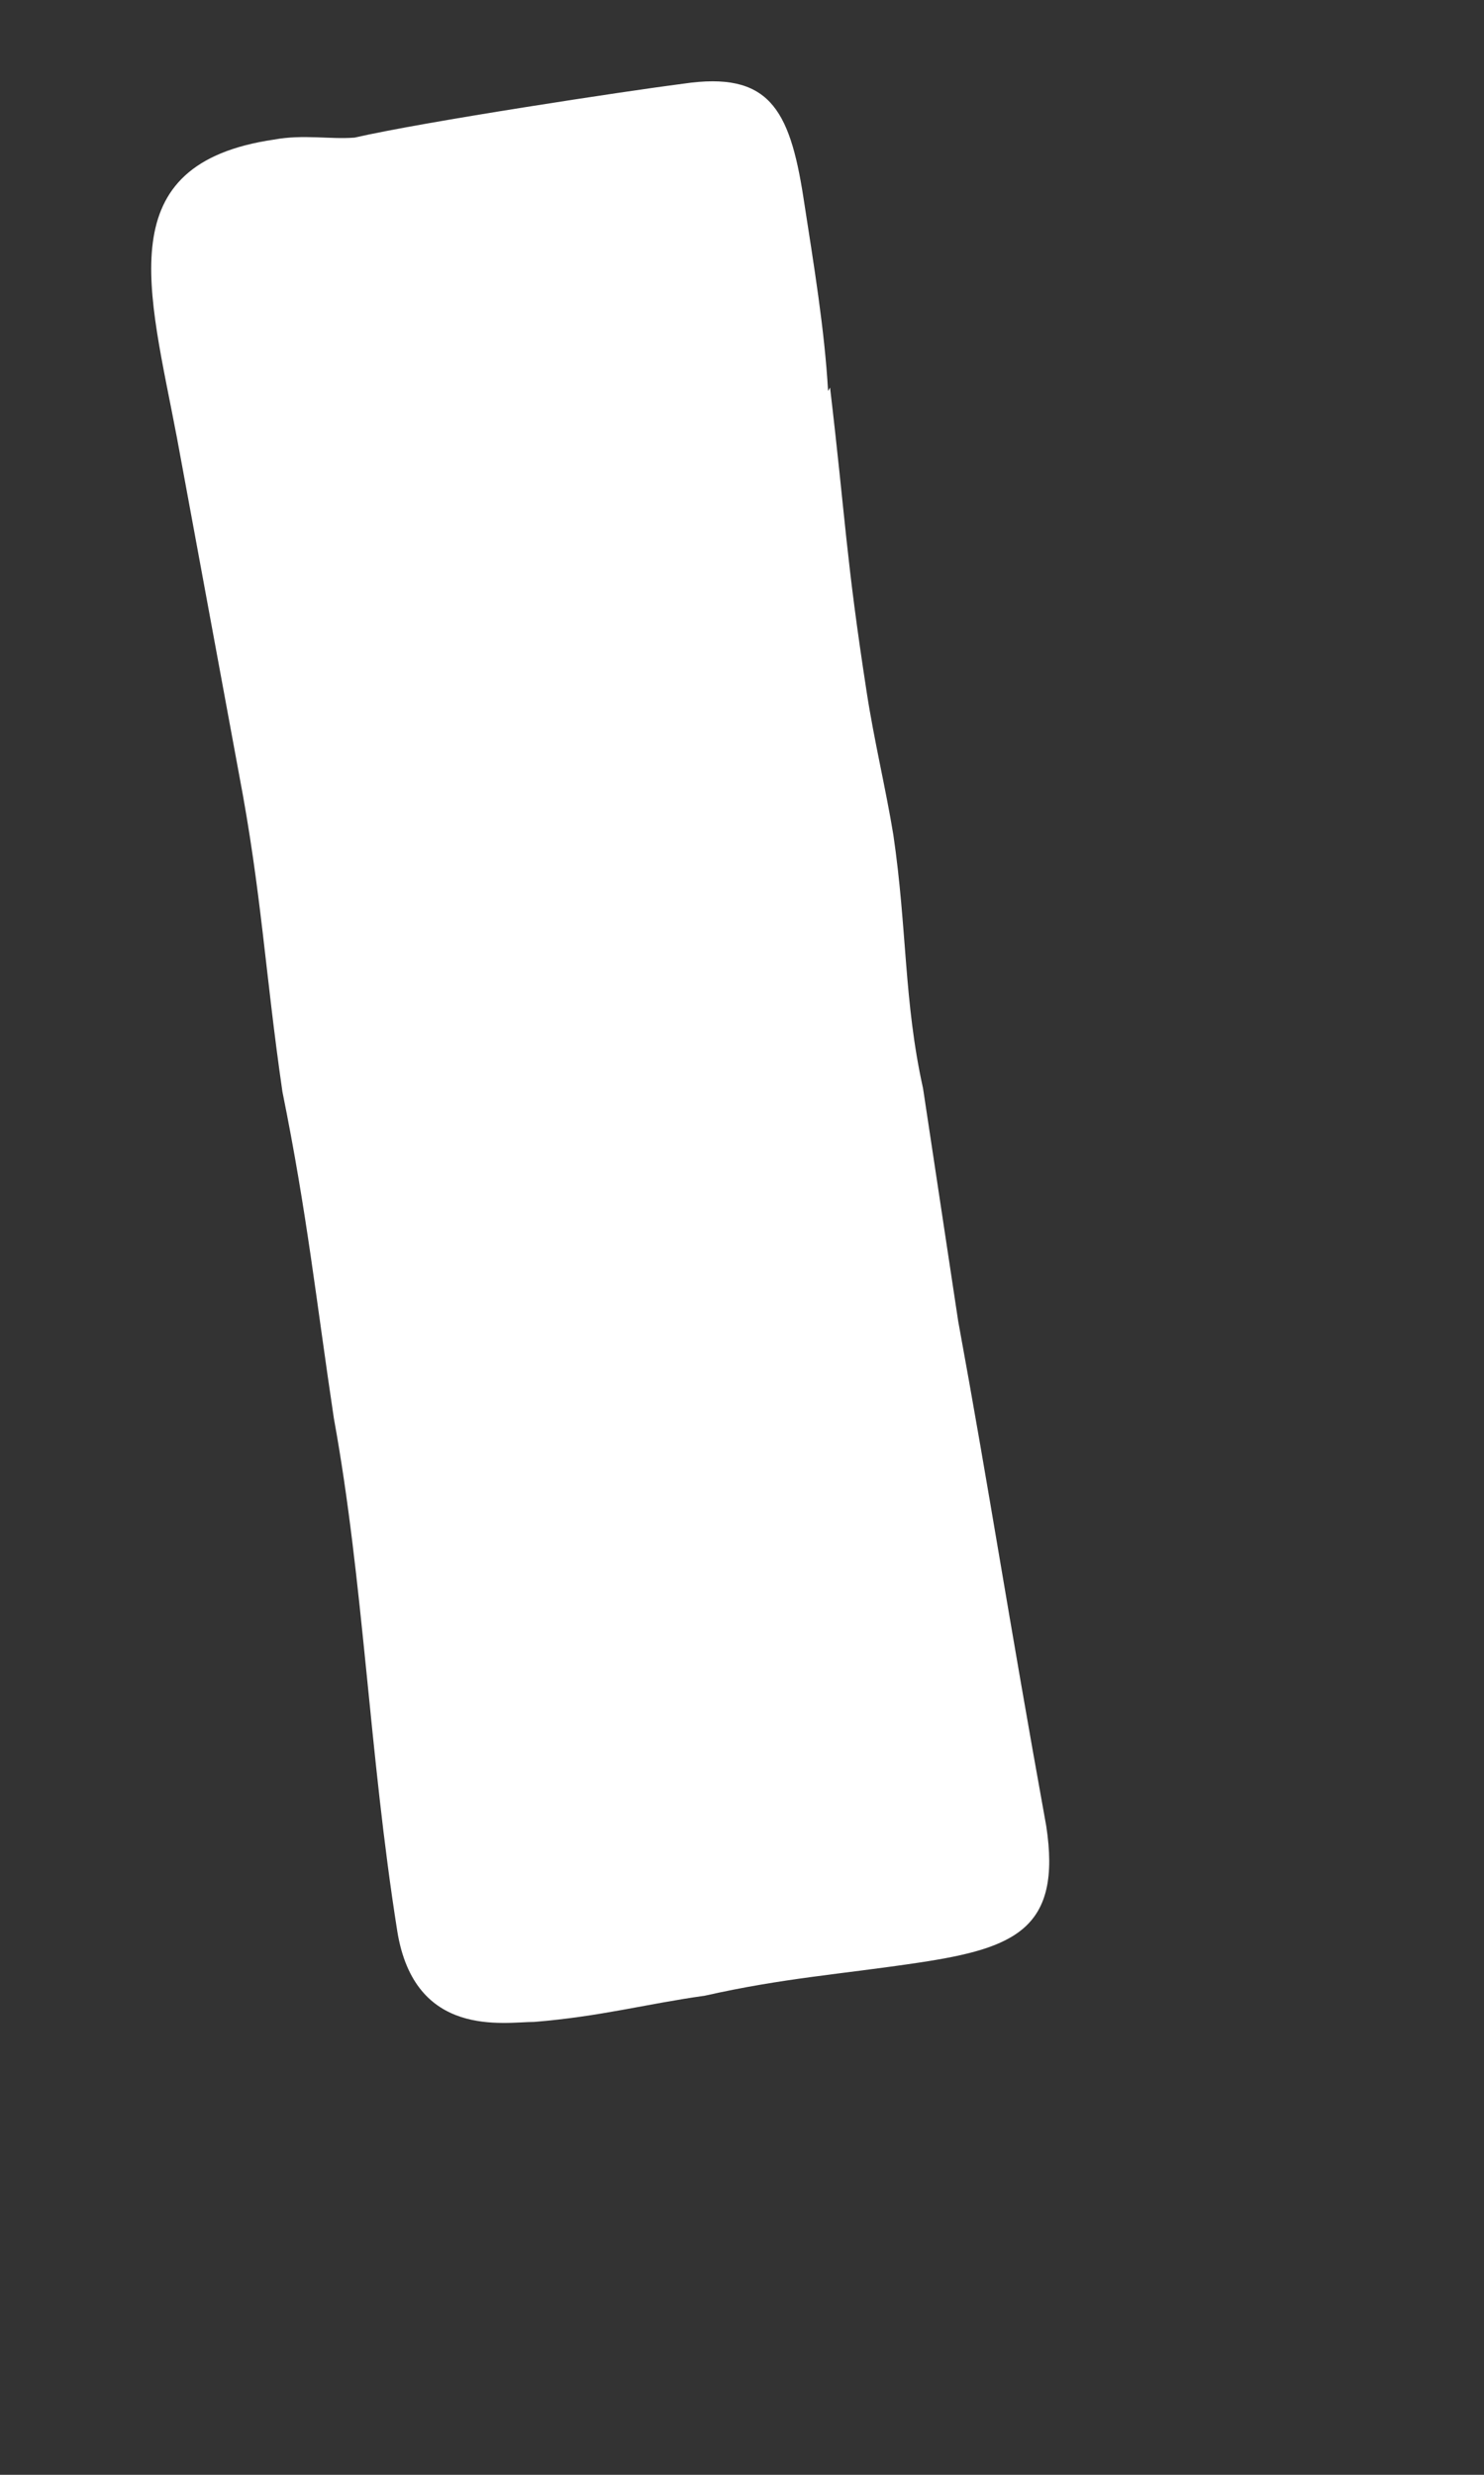 <?xml version="1.0" encoding="UTF-8" standalone="no"?><svg width='3' height='5' viewBox='0 0 3 5' fill='none' xmlns='http://www.w3.org/2000/svg'>
<rect x="0" y="0" width="3" height="5" fill="#333333" stroke="none"/>
<path d='M1.678 0.783C1.71 1.055 1.71 1.126 1.752 1.398C1.767 1.496 1.791 1.595 1.806 1.687C1.834 1.878 1.827 2.023 1.866 2.199L1.937 2.669C2.001 3.018 2.037 3.258 2.115 3.689C2.147 3.897 2.051 3.936 1.859 3.965C1.699 3.989 1.585 3.996 1.425 4.032C1.304 4.049 1.215 4.074 1.08 4.085C1.02 4.085 0.838 4.12 0.803 3.901C0.746 3.541 0.735 3.195 0.675 2.866C0.639 2.626 0.621 2.453 0.571 2.206C0.536 1.966 0.529 1.804 0.483 1.563L0.358 0.886C0.301 0.585 0.219 0.331 0.554 0.282C0.614 0.271 0.667 0.282 0.717 0.278C0.856 0.246 1.272 0.183 1.382 0.169C1.553 0.144 1.596 0.218 1.624 0.398C1.646 0.54 1.667 0.667 1.674 0.79' fill='white'/>
</svg>
